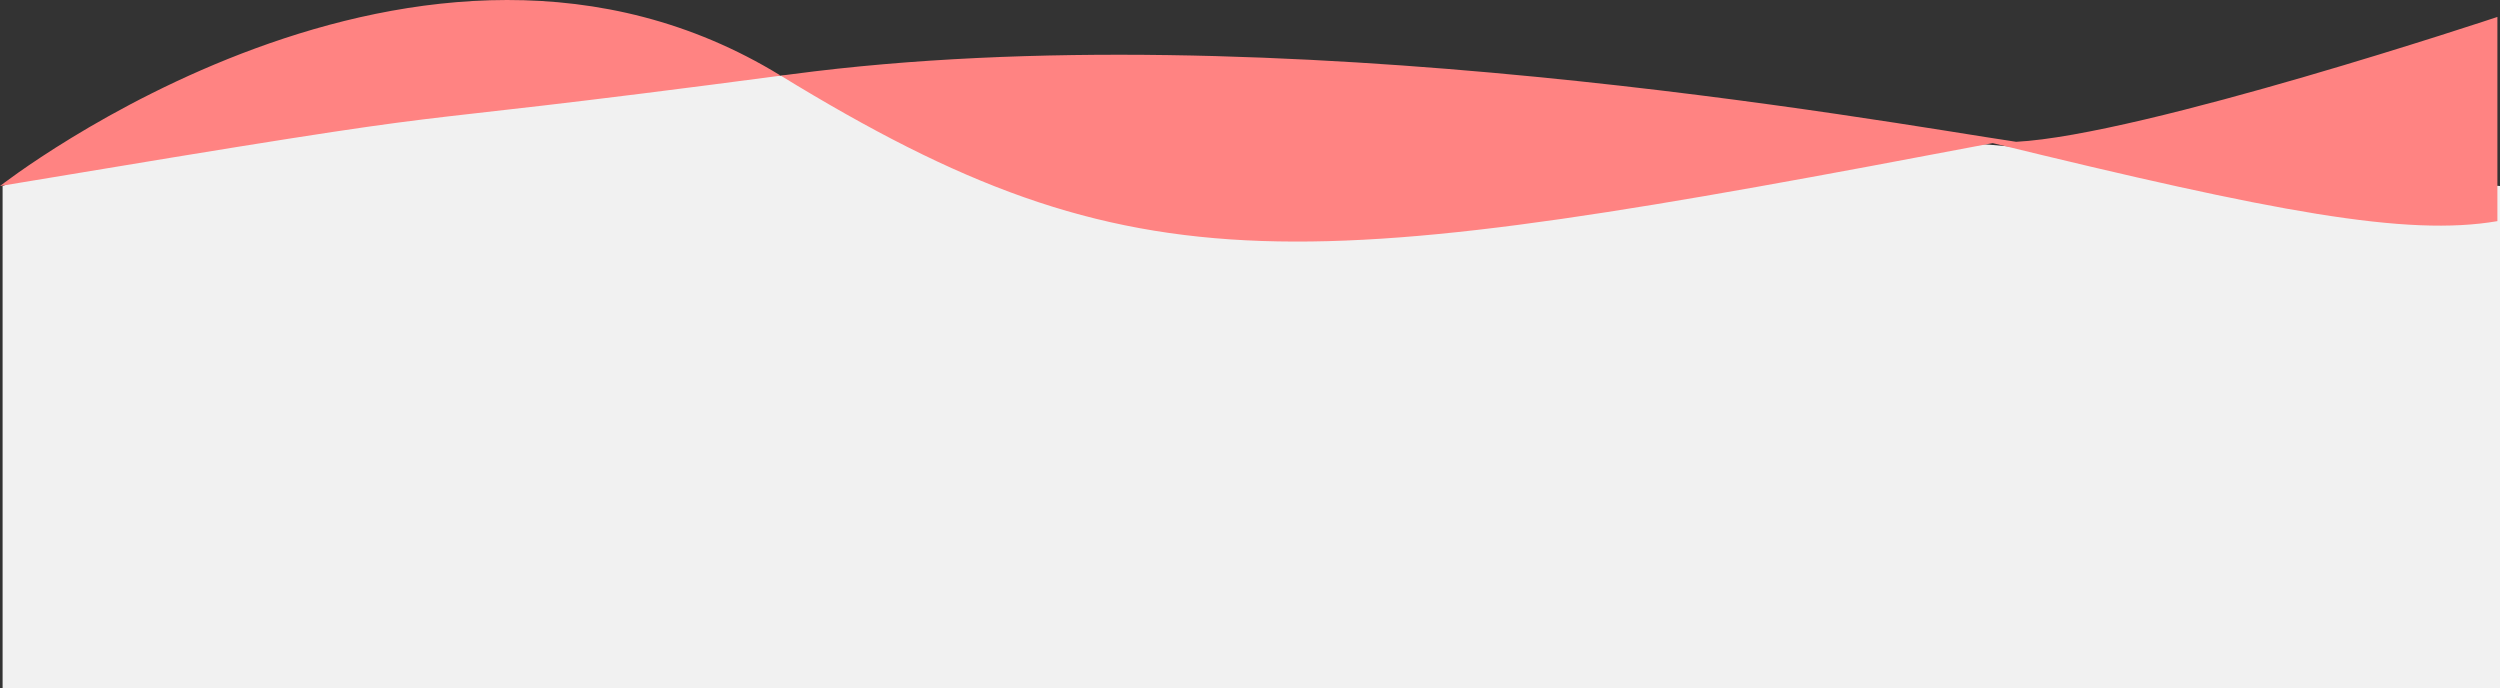 <svg id="Calque_1" data-name="Calque 1" xmlns="http://www.w3.org/2000/svg" viewBox="0 0 1922 529.02"><rect x="0" y="0" width="1922" height="529.02" fill="#333333" stroke="none"/><defs><style>.cls-1{fill:#f1f1f1;}.cls-2{fill:#ff8382;}</style></defs><title>itib-bg</title><path class="cls-1" d="M1920,537H0V151c387-161.34,1201.25-52.39,1920,0Z" transform="translate(2 -7.98)"/><path class="cls-2" d="M-2,151S322-103,598,66s400,153,932,52c217,53,318,72,388,60V21s-273,91-370,96C1447,102,977,16,607,65S424,80-2,151Z" transform="translate(2 -7.98)"/></svg>